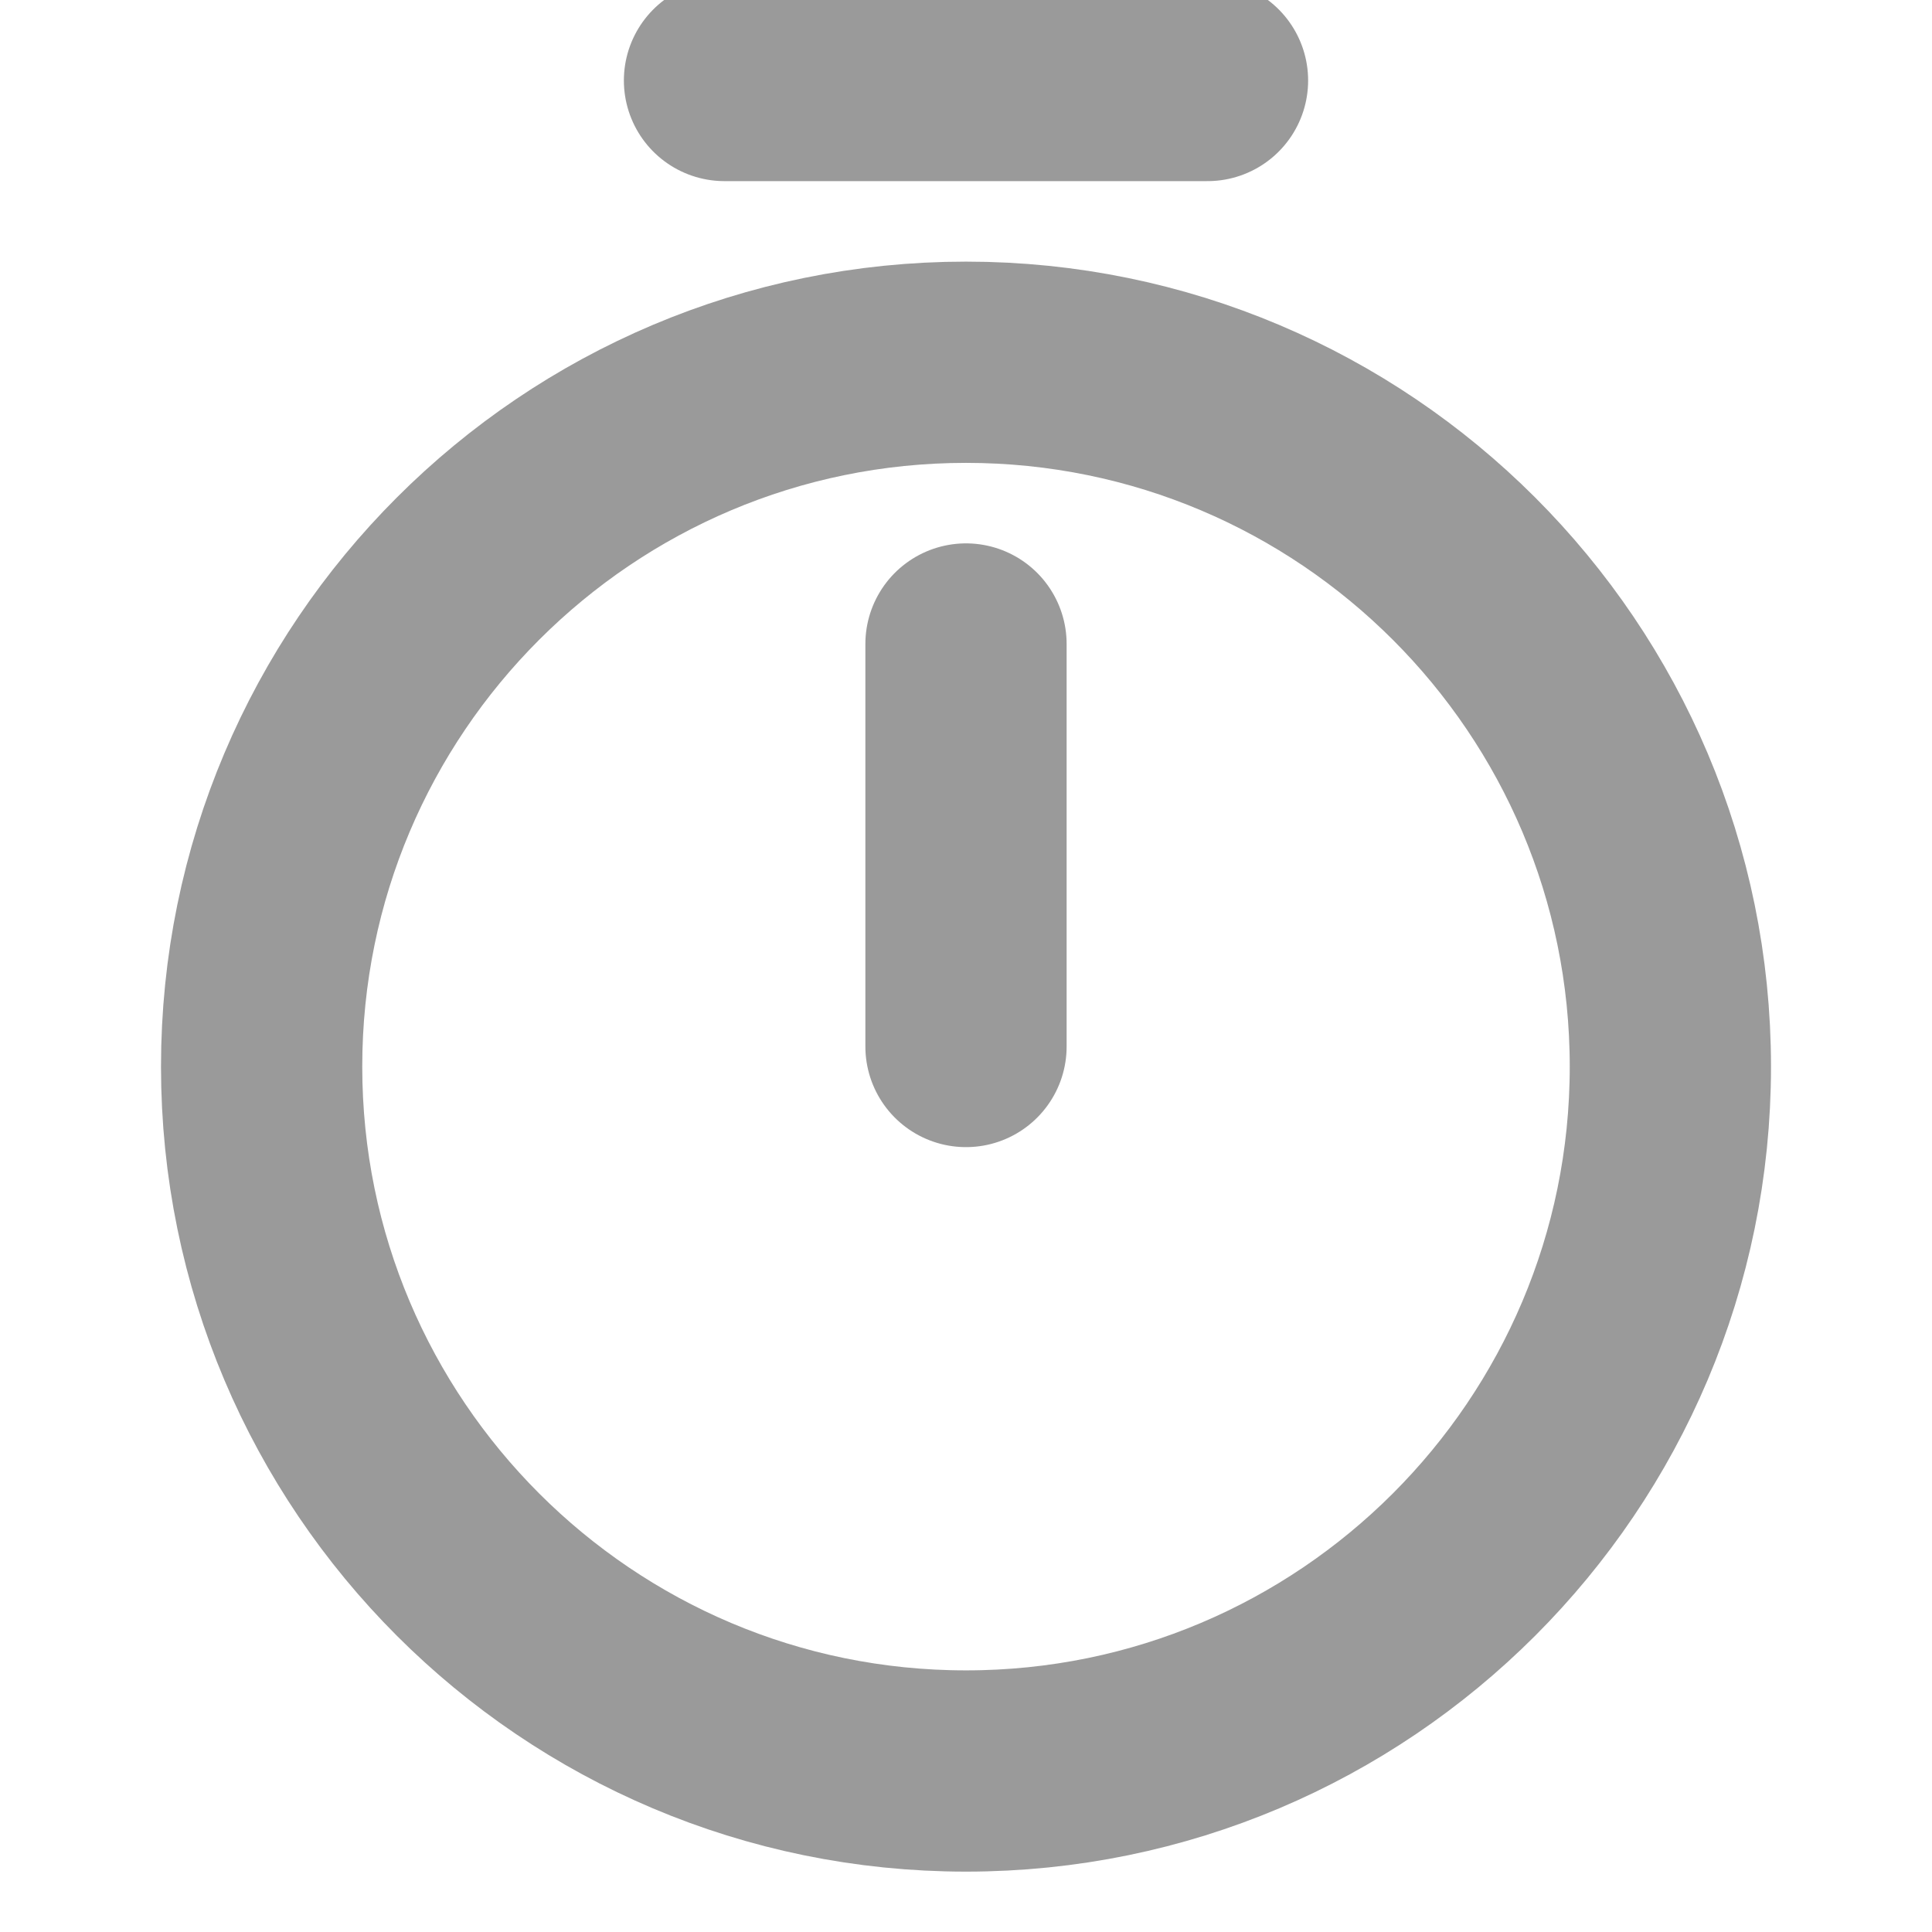 <svg width="24" height="24" viewBox="0 0 24 24" fill="none" xmlns="http://www.w3.org/2000/svg">
<g clip-path="url(#clip0_0_167)">
<path d="M12 8V13M20.75 13.25C20.75 18.08 16.83 22 12 22C7.17 22 3.25 18.08 3.25 13.25C3.25 8.42 7.17 4.5 12 4.5C16.83 4.5 20.75 8.42 20.75 13.25Z" stroke="#9A9A9A" stroke-width="2.5" stroke-linecap="round" stroke-linejoin="round"/>
<path d="M9 1H15" stroke="#9A9A9A" stroke-width="2.5" stroke-miterlimit="10" stroke-linecap="round" stroke-linejoin="round"/>
</g>
<defs>
<clipPath id="clip0_0_167">
<rect width="24" height="24" fill="white"/>
</clipPath>
</defs>
</svg>
